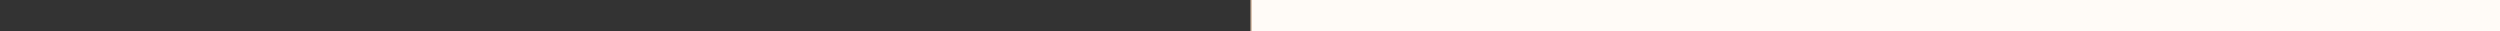 <?xml version="1.0" encoding="utf-8"?>
<!-- Generator: Adobe Illustrator 23.0.3, SVG Export Plug-In . SVG Version: 6.00 Build 0)  -->
<svg version="1.1" id="Layer_1" xmlns="http://www.w3.org/2000/svg" xmlns:xlink="http://www.w3.org/1999/xlink" x="0px" y="0px"
	 viewBox="0 0 4000 50" style="enable-background:new 0 0 4000 50;" xml:space="preserve">
<rect x="0" y="0" width="4000" height="50" fill="#333333" stroke="none"/>
<style type="text/css">
	.st0{fill:#FFFFFF;stroke:#FCDEC4;stroke-miterlimit:10;}
	.st1{fill:#FFFFFF;stroke:#FCDEC4;stroke-width:2;stroke-miterlimit:10;}
	.st2{fill:#FFFBF7;}
</style>
<line class="st0" x1="3000" y1="25" x2="3000" y2="24"/>
<line class="st1" x1="2001.93" y1="-2.28" x2="2001.93" y2="52.28"/>
<rect x="2003.15" y="-2.28" class="st2" width="2009.51" height="54.56"/>
</svg>
